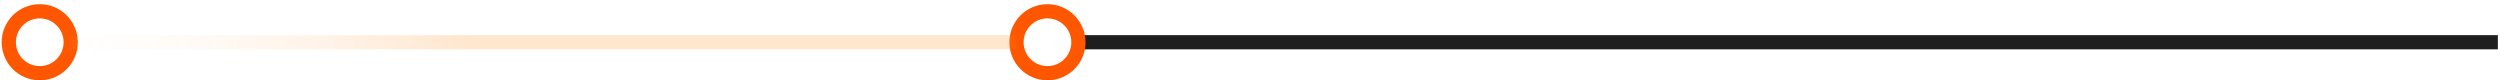 <svg width="528" height="17" viewBox="0 0 528 17" fill="none" xmlns="http://www.w3.org/2000/svg">
    <rect x="227.547" y="7.422" width="300" height="3" fill="#1E1E1E"/>
    <circle cx="8.396" cy="8.923" r="6.54" stroke="#FF5600" stroke-width="3"/>
    <circle cx="221.224" cy="8.923" r="6.54" stroke="#FF5600" stroke-width="3"/>
    <rect x="14.578" y="7.422" width="200" height="3" fill="url(#paint0_linear_1007_45849)" fill-opacity="0.2"/>
    <defs>
    <linearGradient id="paint0_linear_1007_45849" x1="114.578" y1="7.422" x2="-5.157" y2="8.922" gradientUnits="userSpaceOnUse">
    <stop offset="0.115" stop-color="#FF8001"/>
    <stop offset="1" stop-color="white" stop-opacity="0"/>
    </linearGradient>
    </defs>
    </svg>
    